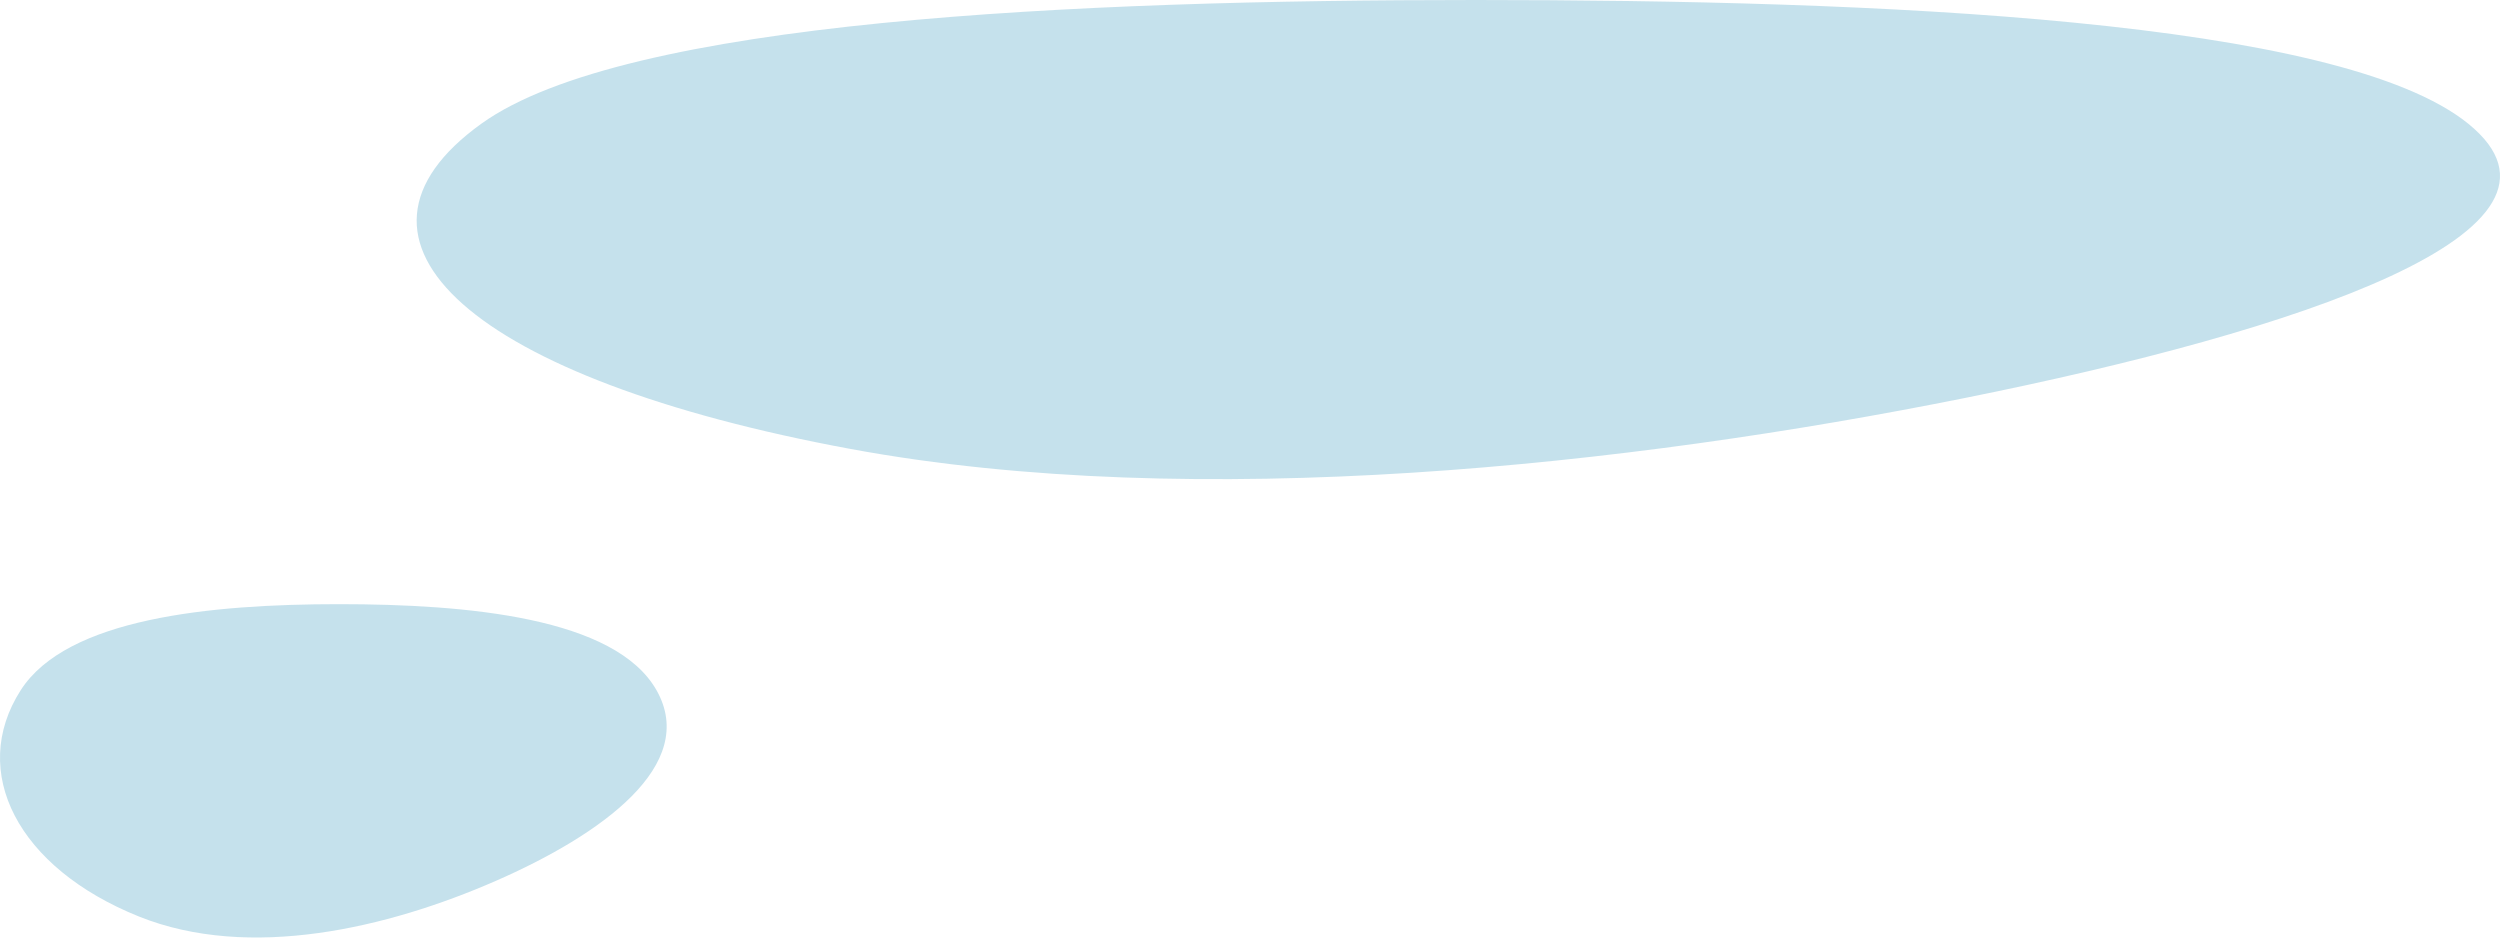 <svg viewBox="0 0 120 45" preserveAspectRatio="none" xmlns="http://www.w3.org/2000/svg"><path fill-rule="evenodd" clip-rule="evenodd" d="M70.836 0c19.28.001 41.465.92 47.647 5.943 6.331 5.144-8.2 9.95-24.14 13.155-16.136 3.244-36.908 5.52-53.499 2.455-18.198-3.363-25.573-9.986-17.737-15.617C30.007.978 51.532-.001 70.837 0zM16.268 29c6.17.001 13.268.64 15.247 4.134 2.025 3.578-2.624 6.922-7.725 9.152-5.164 2.256-11.81 3.84-17.12 1.707C.847 41.654-1.513 37.047.994 33.13 3.202 29.68 10.09 29 16.268 29z" fill="#C5E1EC"/></svg>